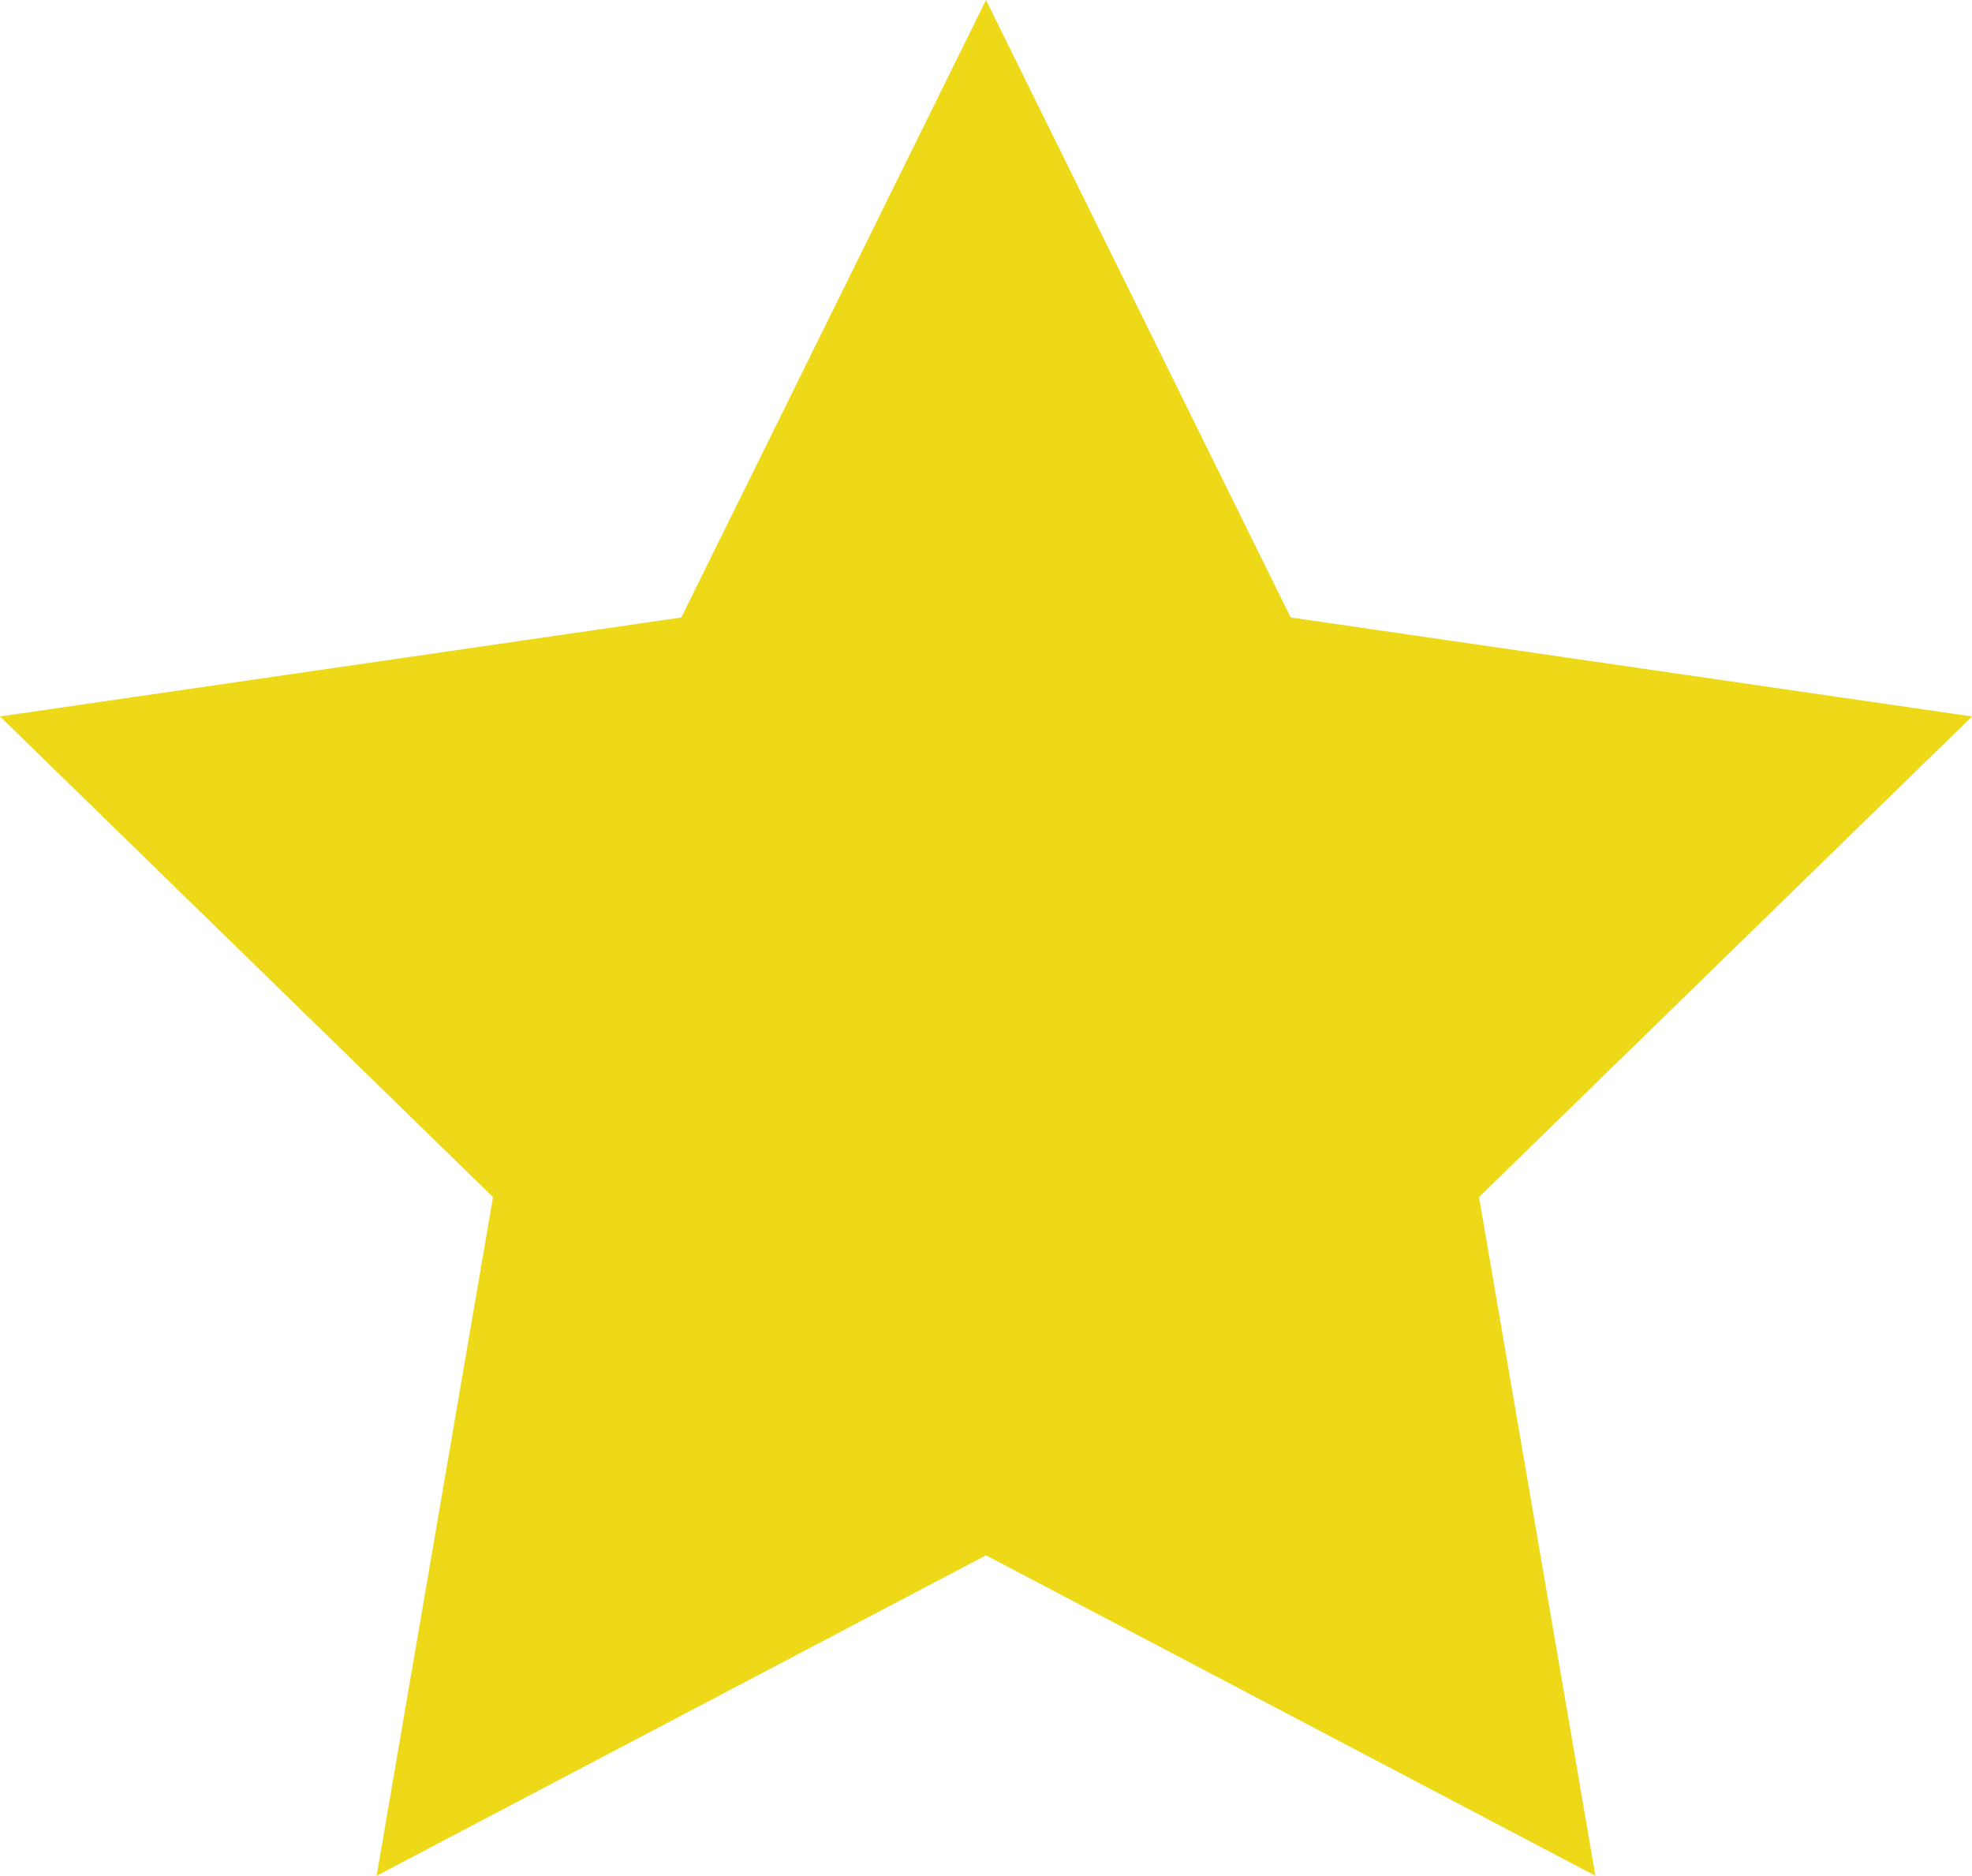 <?xml version="1.0" encoding="utf-8"?>
<!-- Generator: Adobe Illustrator 16.0.0, SVG Export Plug-In . SVG Version: 6.00 Build 0)  -->
<!DOCTYPE svg PUBLIC "-//W3C//DTD SVG 1.1//EN" "http://www.w3.org/Graphics/SVG/1.1/DTD/svg11.dtd">
<svg version="1.1" id="Layer_1" xmlns="http://www.w3.org/2000/svg" xmlns:xlink="http://www.w3.org/1999/xlink" x="0px" y="0px"
	viewBox="0 0 67.714 64.401" enable-background="new 0 0 67.714 64.401" xml:space="preserve">
<polygon fill="#EDD918" stroke="#EDD918" stroke-width="3" stroke-miterlimit="10" points="33.857,3.39 43.324,22.571
	64.491,25.646 49.174,40.577 52.79,61.659 33.857,51.705 14.925,61.659 18.541,40.577 3.224,25.646 24.391,22.571 "/>
</svg>
